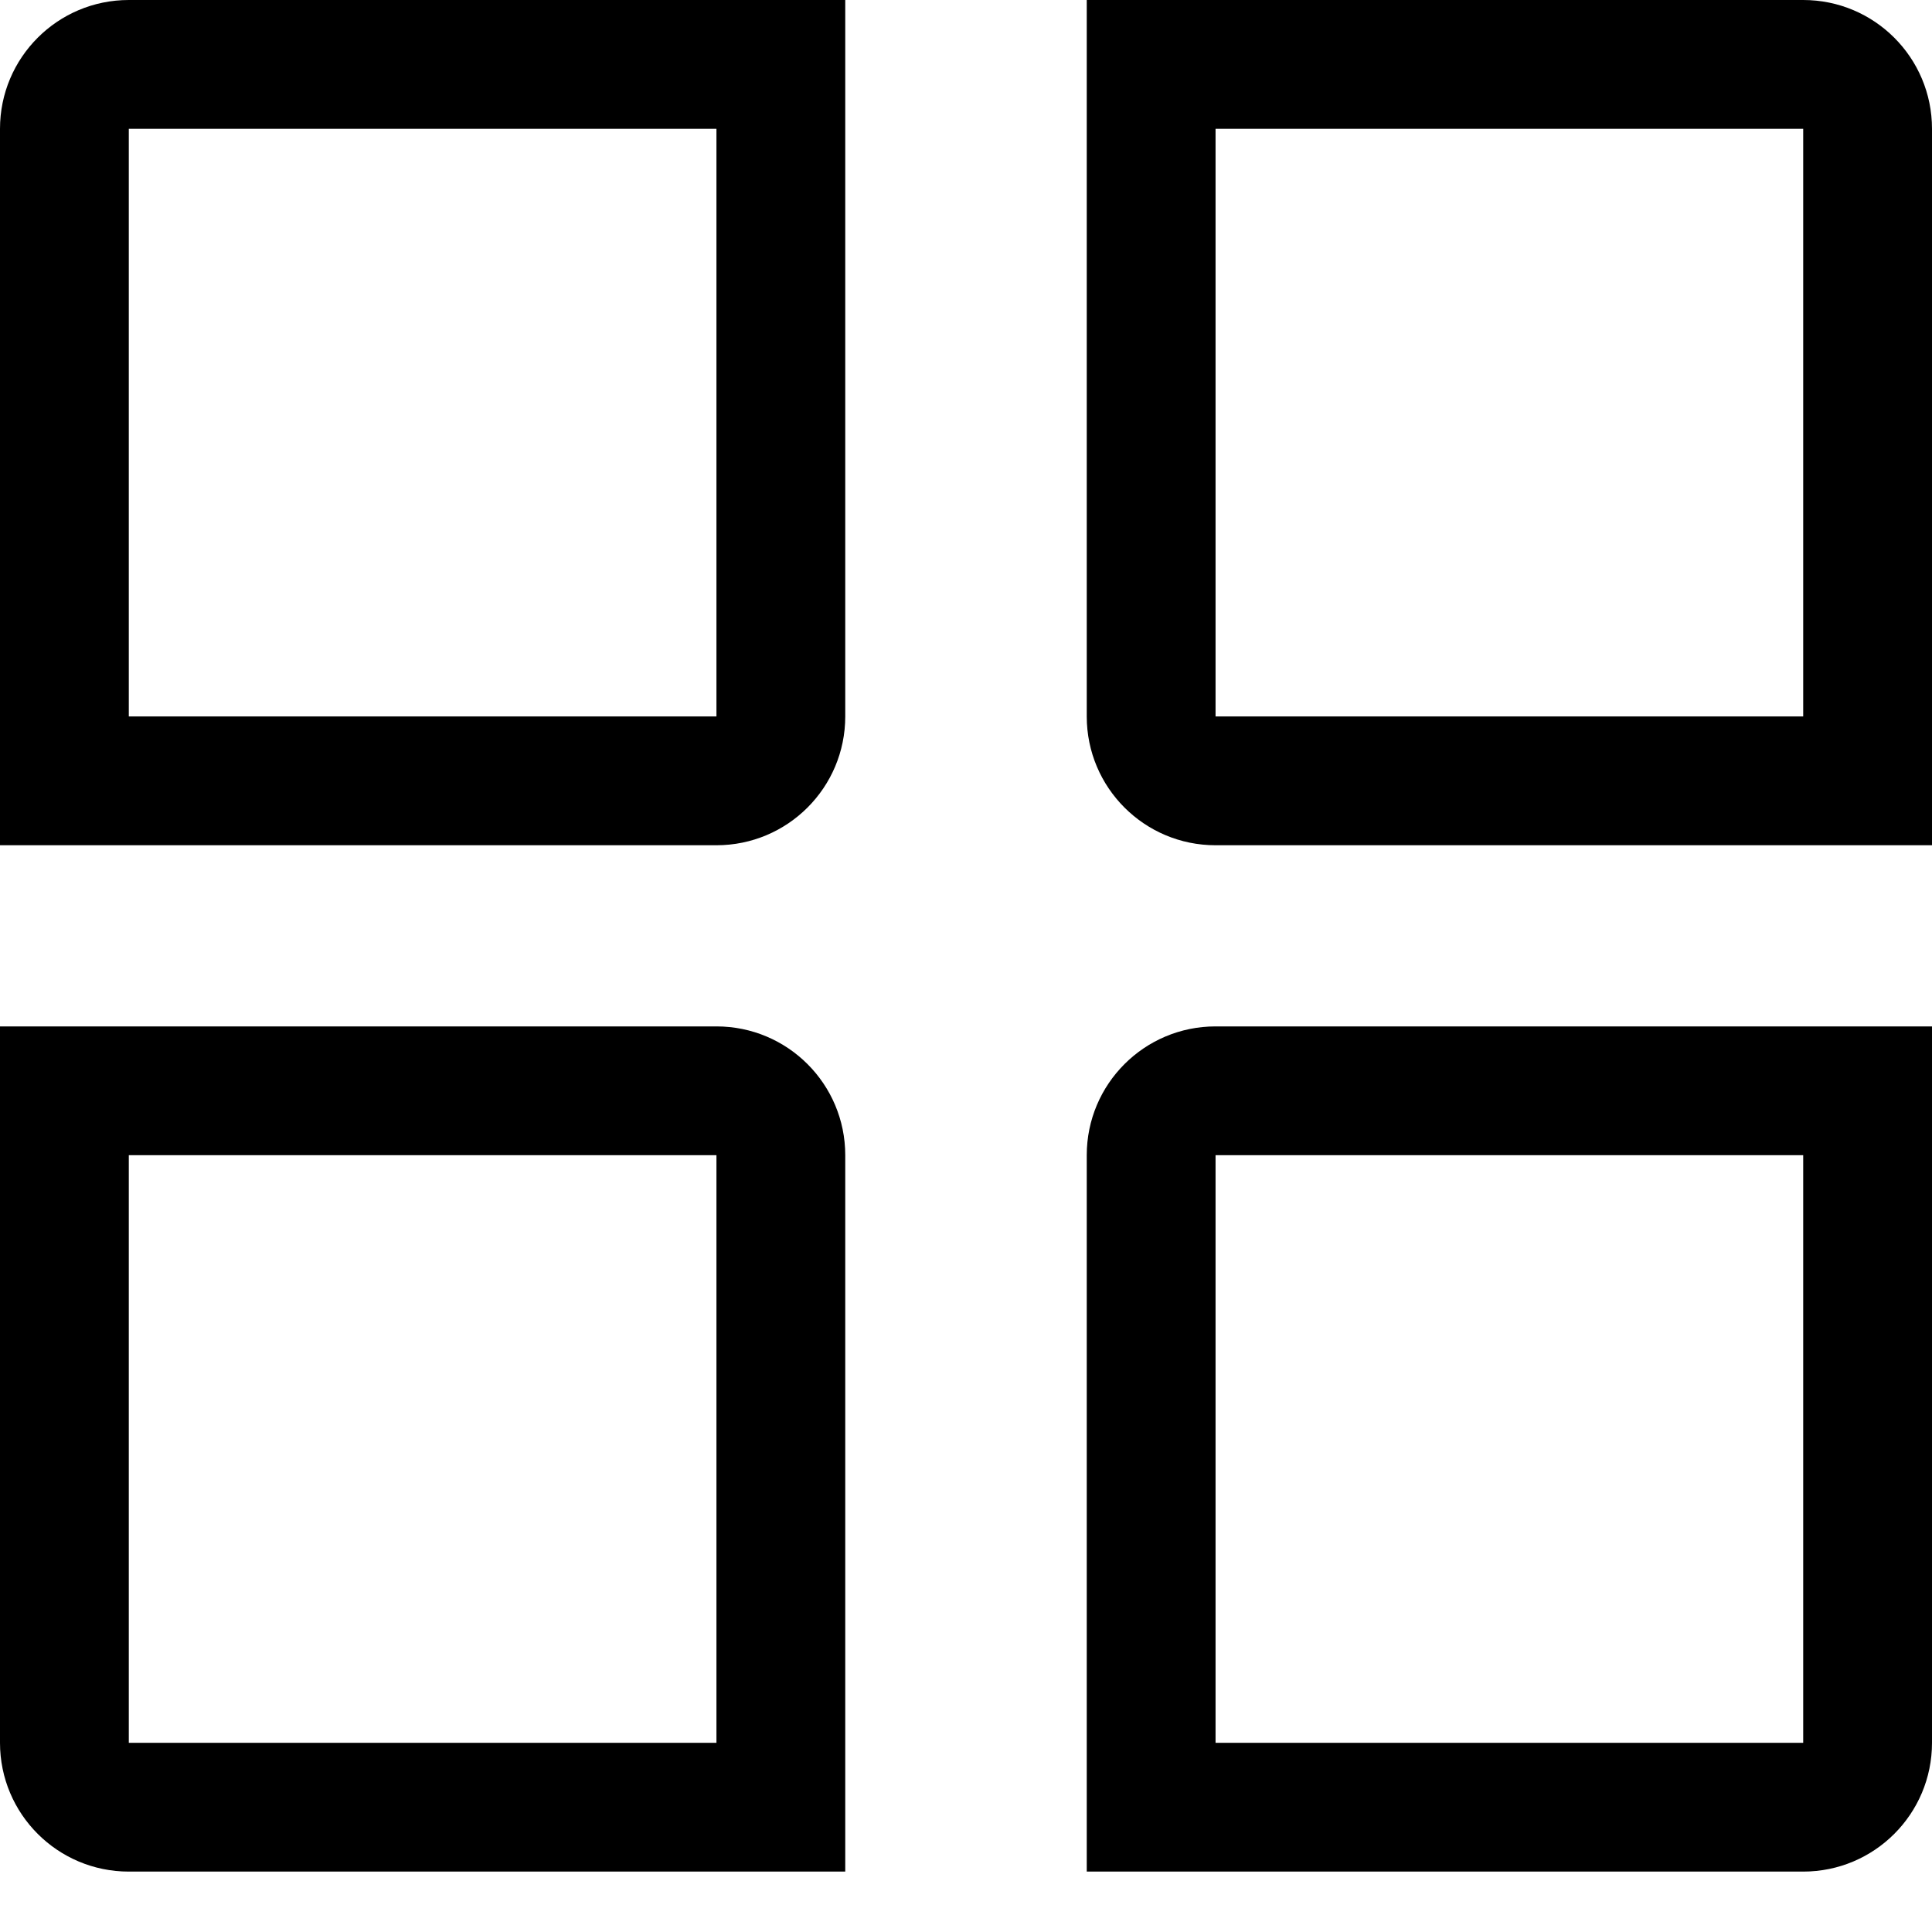 <svg width="30" height="30" viewBox="0 0 30 30" fill="none" xmlns="http://www.w3.org/2000/svg">
<path fill-rule="evenodd" clip-rule="evenodd" d="M2 2H11.125V11.125H2V2ZM0 2C0 0.895 0.895 0 2 0H11.125H13.125V2V11.125C13.125 12.23 12.23 13.125 11.125 13.125H2H0V11.125V2ZM2 17.938H11.125V27.062H2L2 17.938ZM0 15.938H2H11.125C12.23 15.938 13.125 16.833 13.125 17.938V27.062V29.062H11.125H2C0.895 29.062 0 28.167 0 27.062V17.938V15.938ZM28 17.938H18.875V27.062H28V17.938ZM18.875 15.938C17.77 15.938 16.875 16.833 16.875 17.938V27.062V29.062H18.875H28C29.105 29.062 30 28.167 30 27.062V17.938V15.938H28H18.875ZM18.875 2H28V11.125H18.875V2ZM16.875 0H18.875H28C29.105 0 30 0.895 30 2V11.125V13.125H28H18.875C17.77 13.125 16.875 12.23 16.875 11.125V2V0Z" fill="current"/>
</svg>

